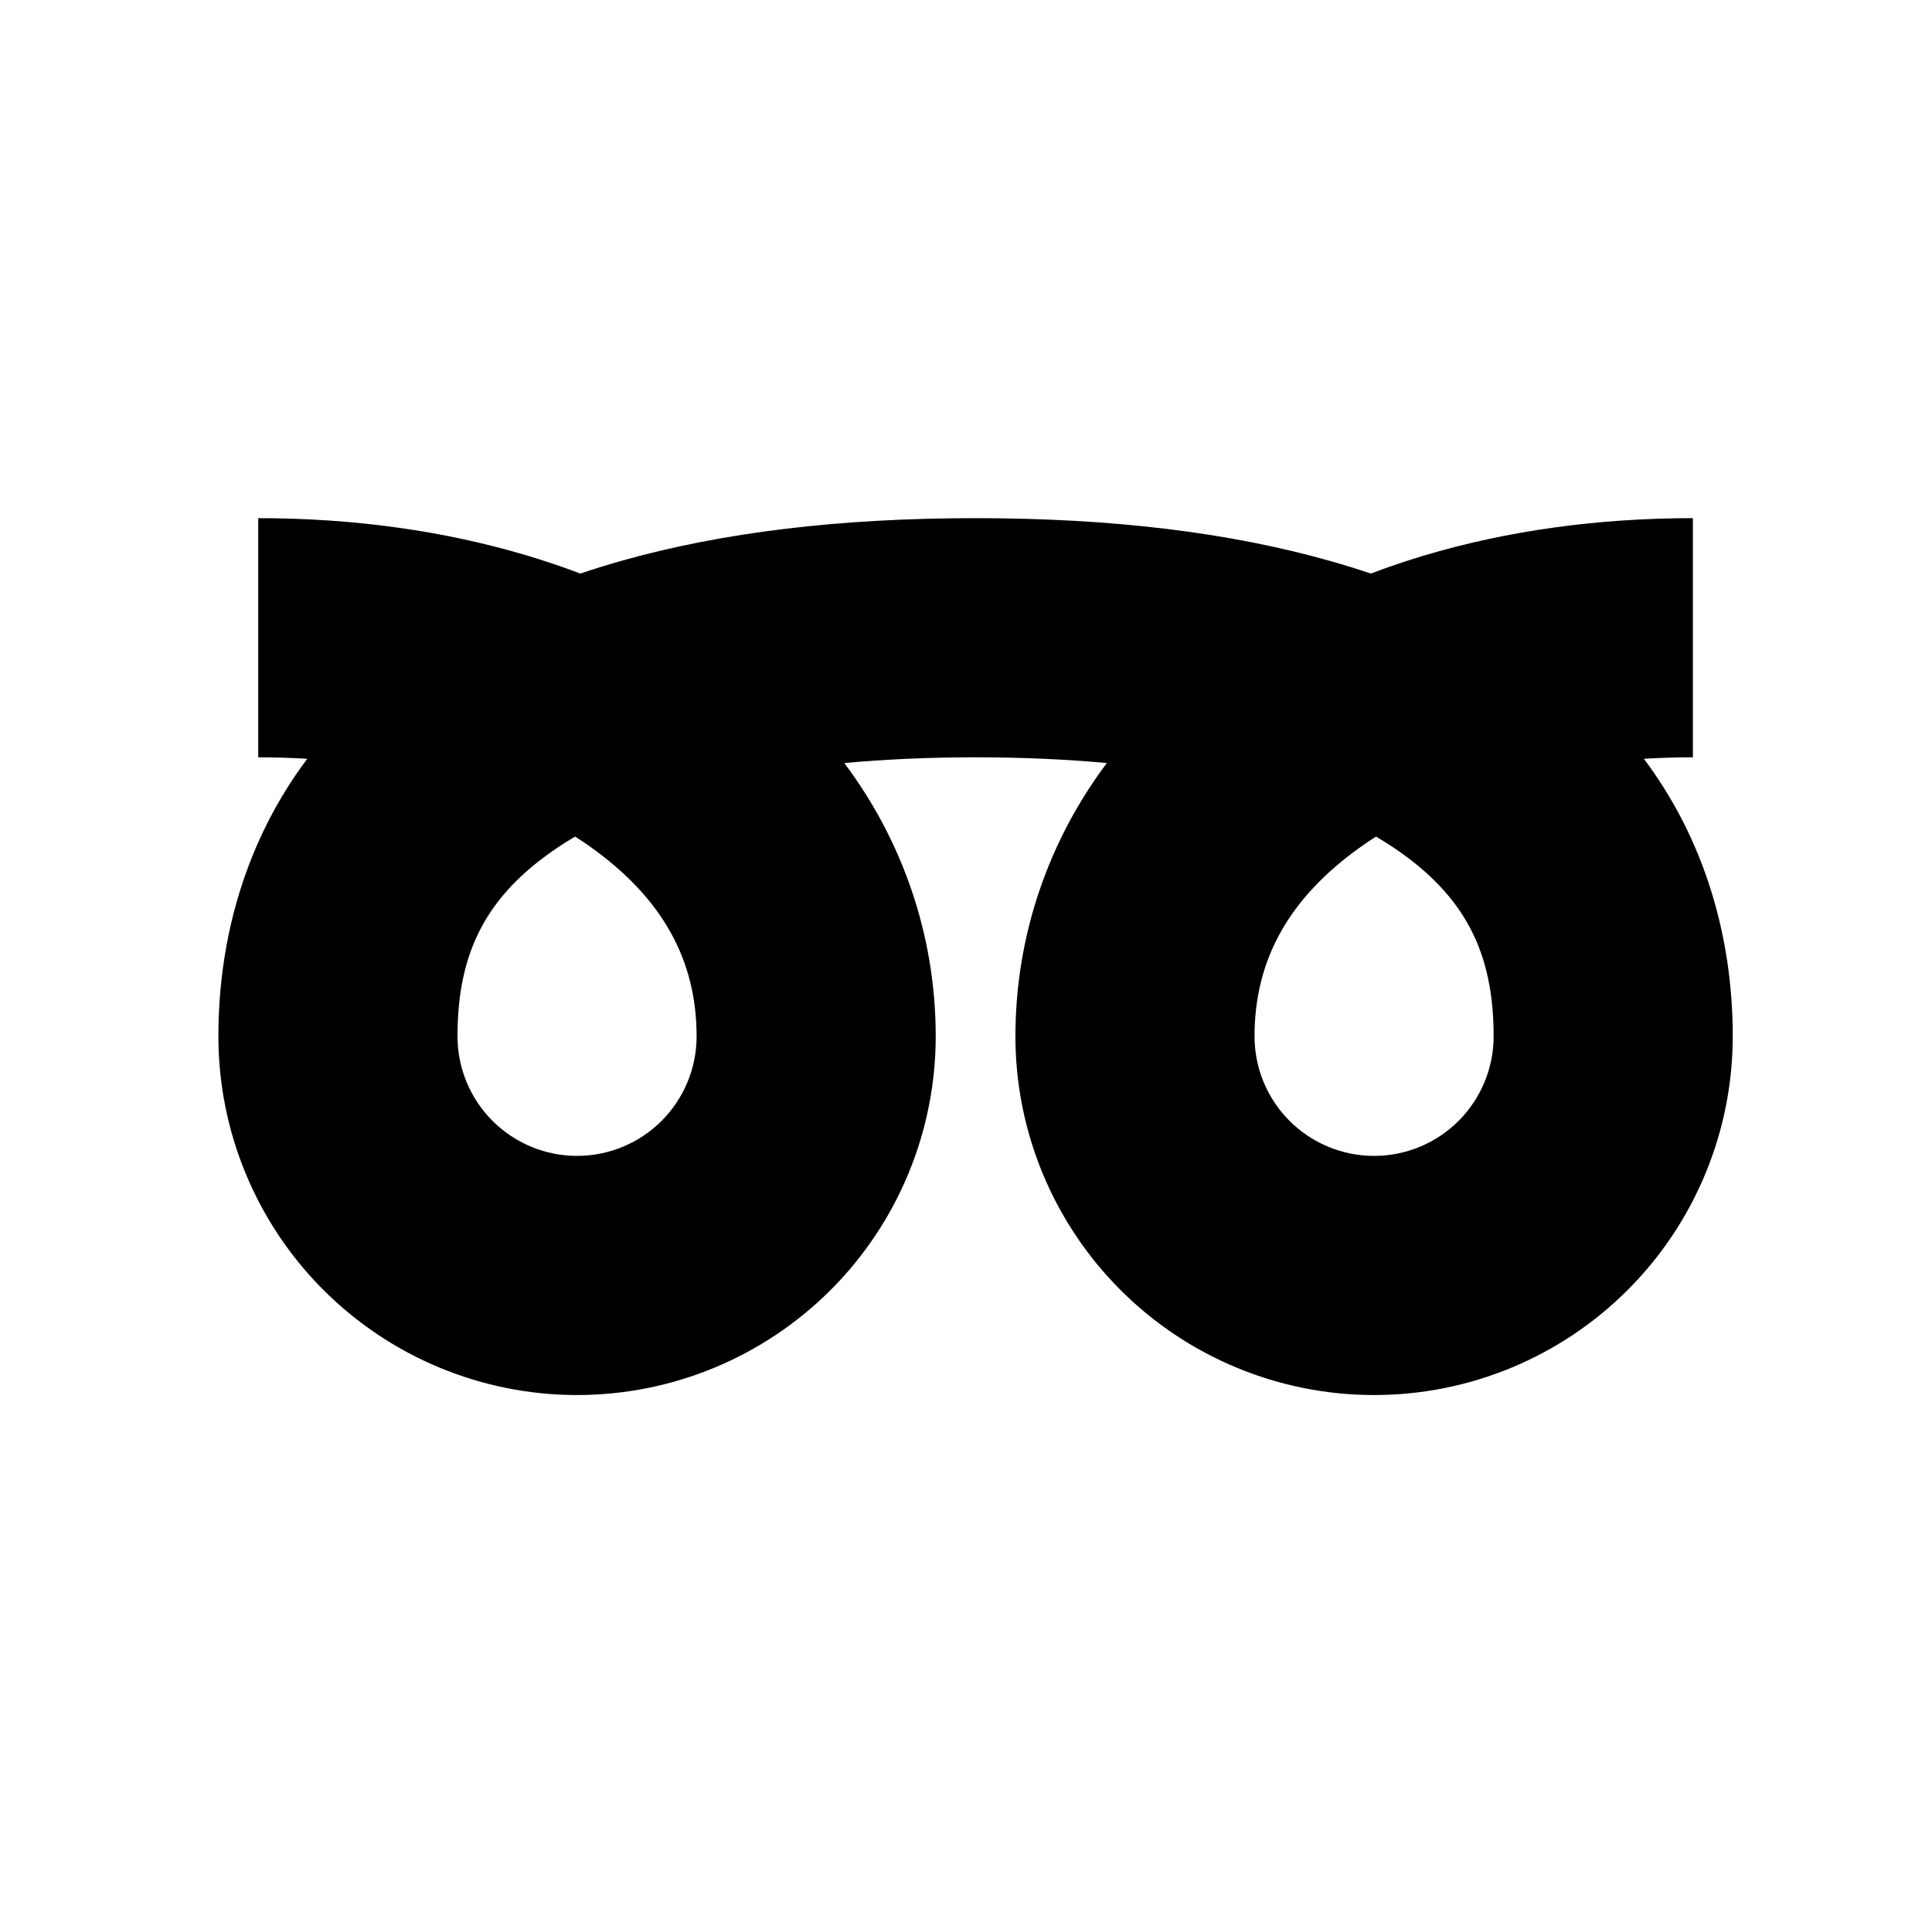 <?xml version="1.0" standalone="no"?>
<!DOCTYPE svg PUBLIC "-//W3C//DTD SVG 1.1//EN" "http://www.w3.org/Graphics/SVG/1.1/DTD/svg11.dtd" >
<svg xmlns="http://www.w3.org/2000/svg" xmlns:xlink="http://www.w3.org/1999/xlink" version="1.1" viewBox="-10 0 1010 1000">
  <g transform="matrix(1 0 0 -1 0 800)">
   <path fill="currentColor"
d="M293.385 500.211c7.014 2.36 14.378 4.645 21.506 6.657c52.997 14.964 114.398 22.298 185.109 22.298c71.008 0 132.63 -7.395 185.778 -22.487c6.896 -1.958 14.036 -4.179 20.837 -6.468
c9.211 3.489 18.727 6.703 28.254 9.539c43.193 12.857 90.394 19.416 140.131 19.416v-62.5v-62.5c-8.532 0 -17.265 -0.271 -25.633 -0.769c31.648 -42.145 46.464 -92.923 46.464 -145.063c0 -49.727 -19.753 -97.419 -54.918 -132.584
c-35.152 -35.16 -82.856 -54.918 -132.582 -54.918c-49.726 0 -97.417 19.754 -132.581 54.918c-35.163 35.165 -54.917 82.856 -54.917 132.583c0 53.122 17.63 102.666 47.789 142.834c-21.052 1.94 -44.148 2.999 -68.622 2.999
s-47.57 -1.059 -68.622 -2.999c30.159 -40.168 47.789 -89.714 47.789 -142.834c0 -49.727 -19.755 -97.418 -54.917 -132.583c-35.164 -35.166 -82.856 -54.918 -132.583 -54.918c-49.727 0 -97.42 19.754 -132.584 54.918
c-35.163 35.165 -54.916 82.856 -54.916 132.583c0 52.142 14.817 102.922 46.465 145.064c-8.368 0.498 -17.1 0.769 -25.632 0.769v62.5v62.5c49.735 0 96.936 -6.559 140.13 -19.416c9.526 -2.836 19.043 -6.051 28.255 -9.539v0z
M709.34 362.735c-2.623 -1.675 -5.211 -3.412 -7.621 -5.118c-38.06 -26.944 -55.886 -59.484 -55.886 -99.284c0 -16.575 6.585 -32.474 18.307 -44.196c11.722 -11.722 27.618 -18.306 44.191 -18.306
c16.586 0 32.471 6.58 44.193 18.307c11.723 11.723 18.307 27.618 18.307 44.195c0 43.69 -14.83 73.543 -52.608 98.847c-2.773 1.857 -5.769 3.732 -8.883 5.556zM290.659 362.734c-3.114 -1.823 -6.108 -3.697 -8.882 -5.555
c-37.78 -25.304 -52.61 -55.157 -52.61 -98.847c0 -16.575 6.585 -32.475 18.306 -44.196c11.722 -11.722 27.616 -18.306 44.194 -18.306c16.576 0 32.473 6.585 44.192 18.306c11.723 11.723 18.308 27.621 18.308 44.196
c0 39.8 -17.825 72.34 -55.886 99.284c-2.41 1.706 -4.998 3.443 -7.622 5.117z" />
  </g>

</svg>
